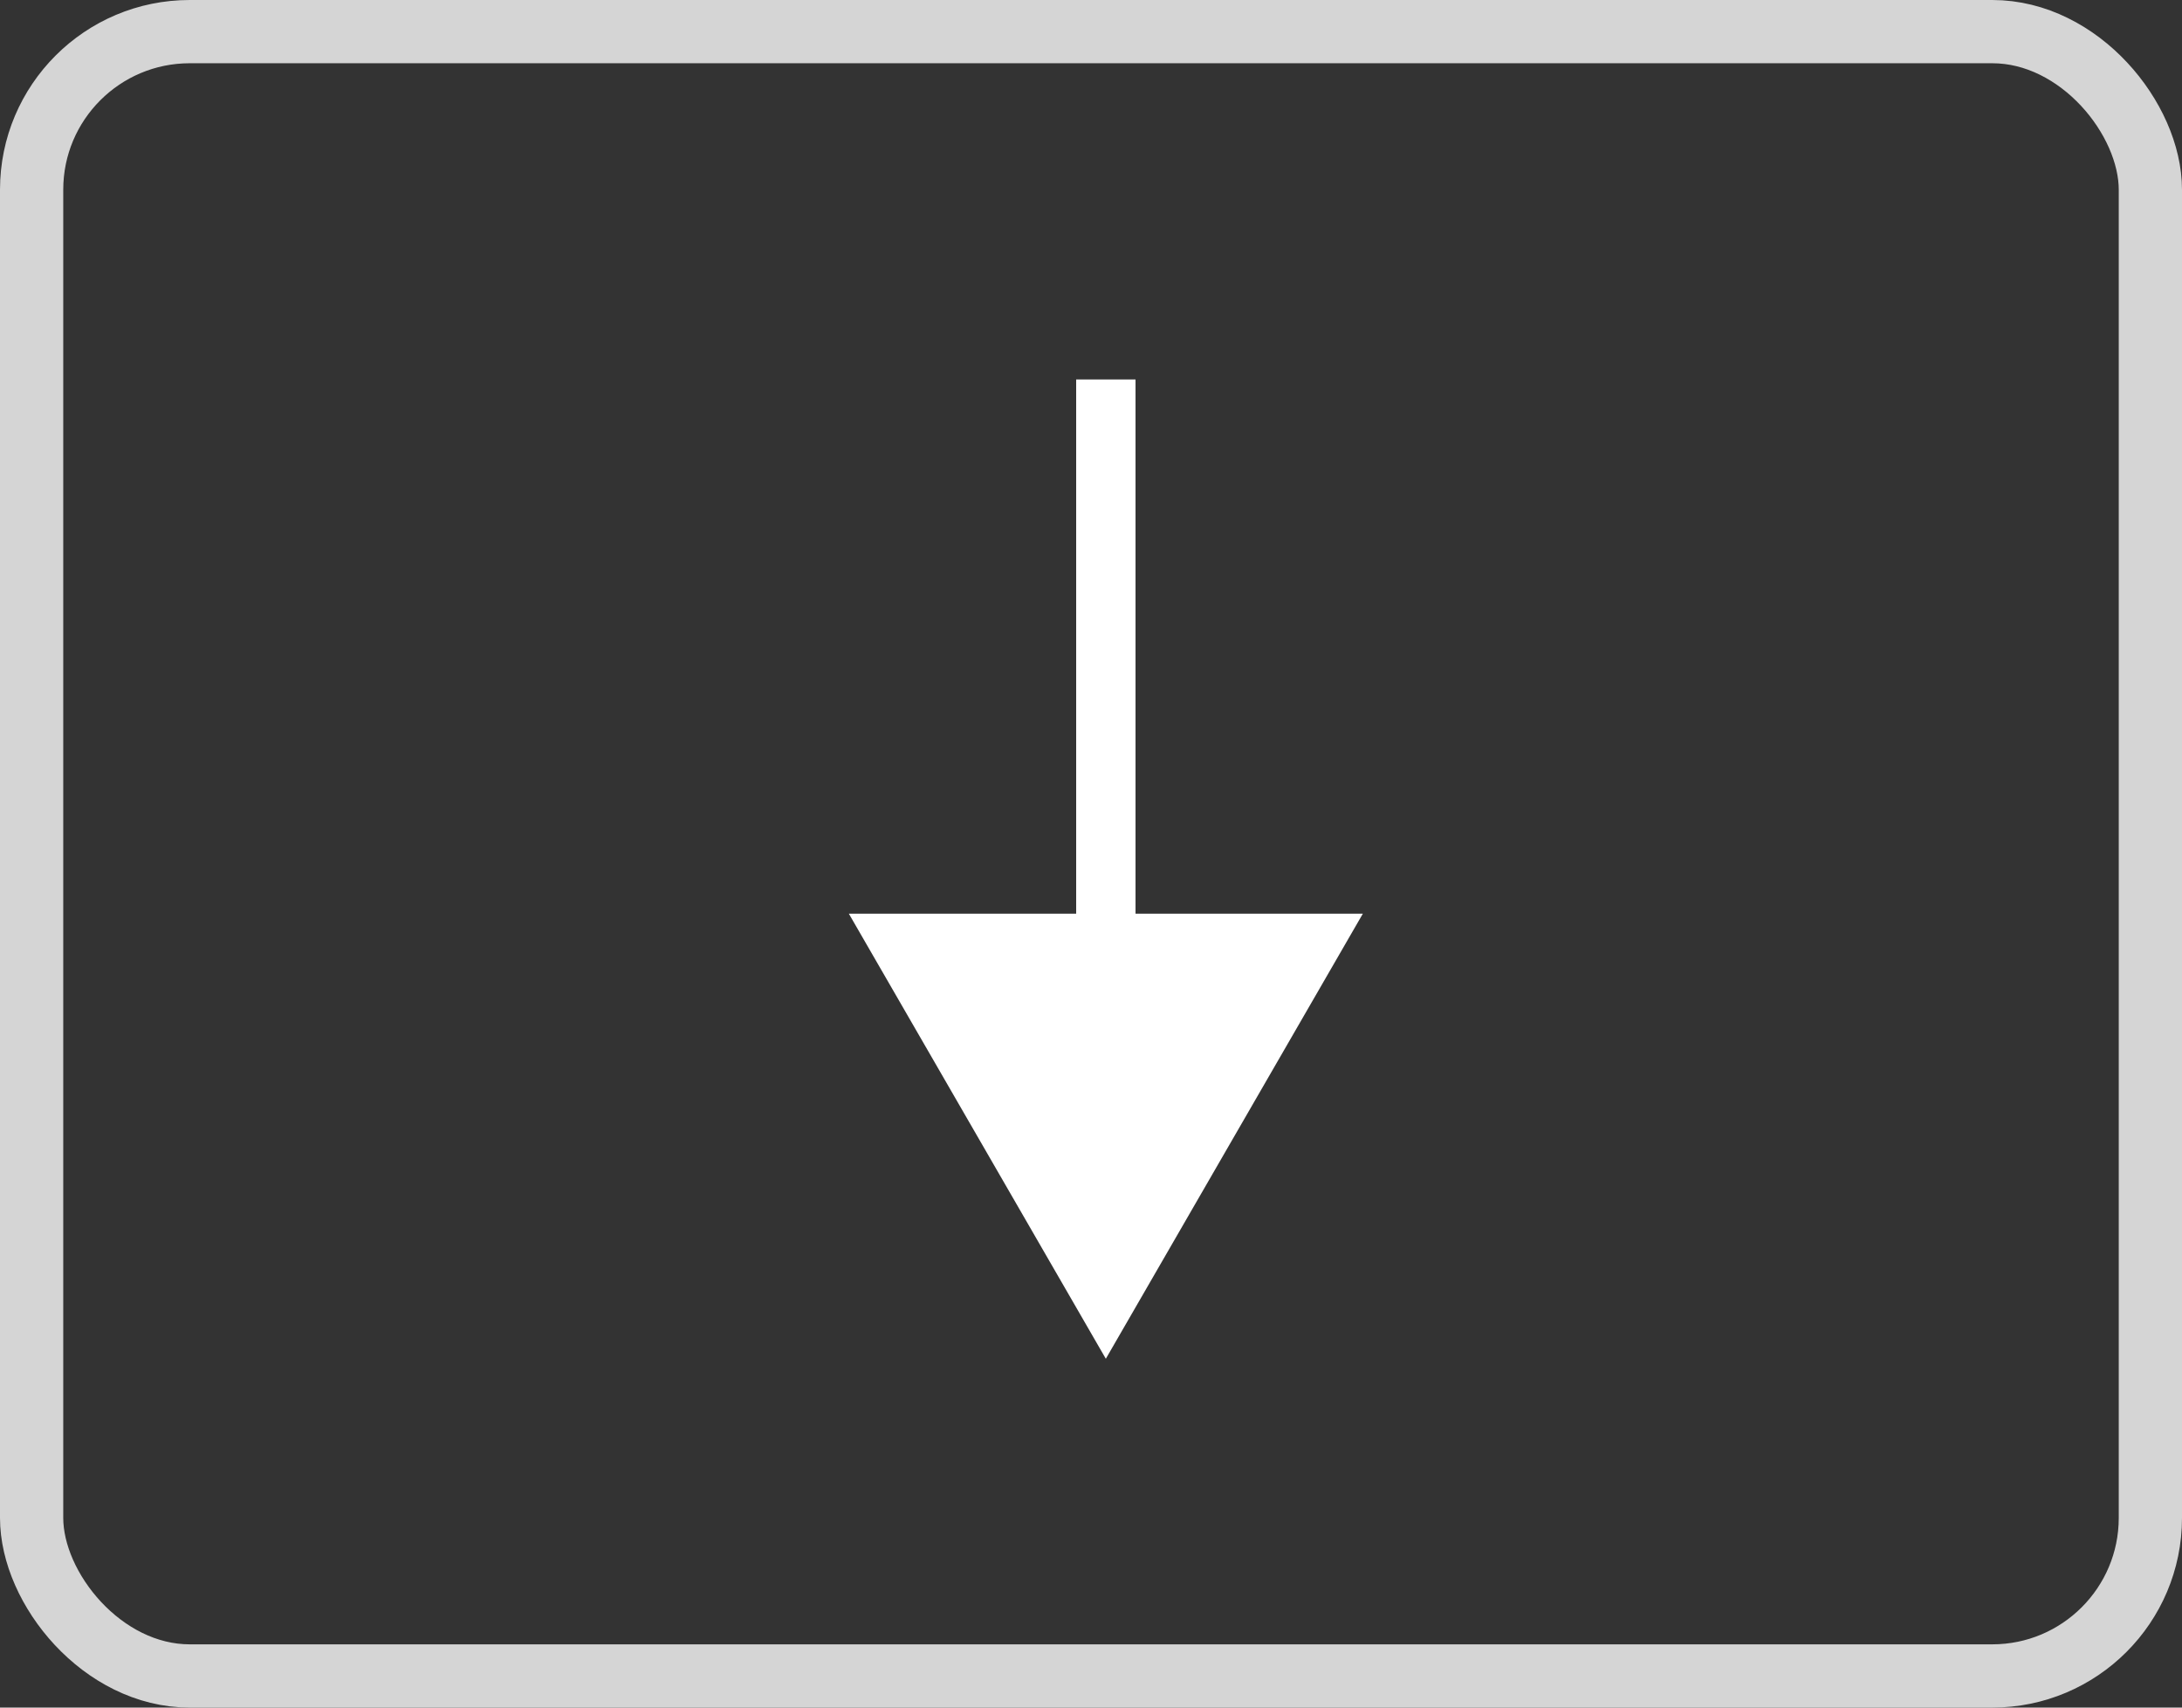 <svg width="69" height="54" viewBox="0 0 69 54" fill="none" xmlns="http://www.w3.org/2000/svg">
<rect x="0" y="0" width="69" height="54" fill="#333333" stroke="none"/>
<rect x="1" y="1" width="67" height="52" rx="5" stroke="#D5D5D5" stroke-width="2"/>
<path d="M34.969 42.969L26.842 28.893H43.097L34.969 42.969Z" fill="white"/>
<rect x="35.908" y="31.708" width="1.877" height="19.708" transform="rotate(-180 35.908 31.708)" fill="white"/>
</svg>
